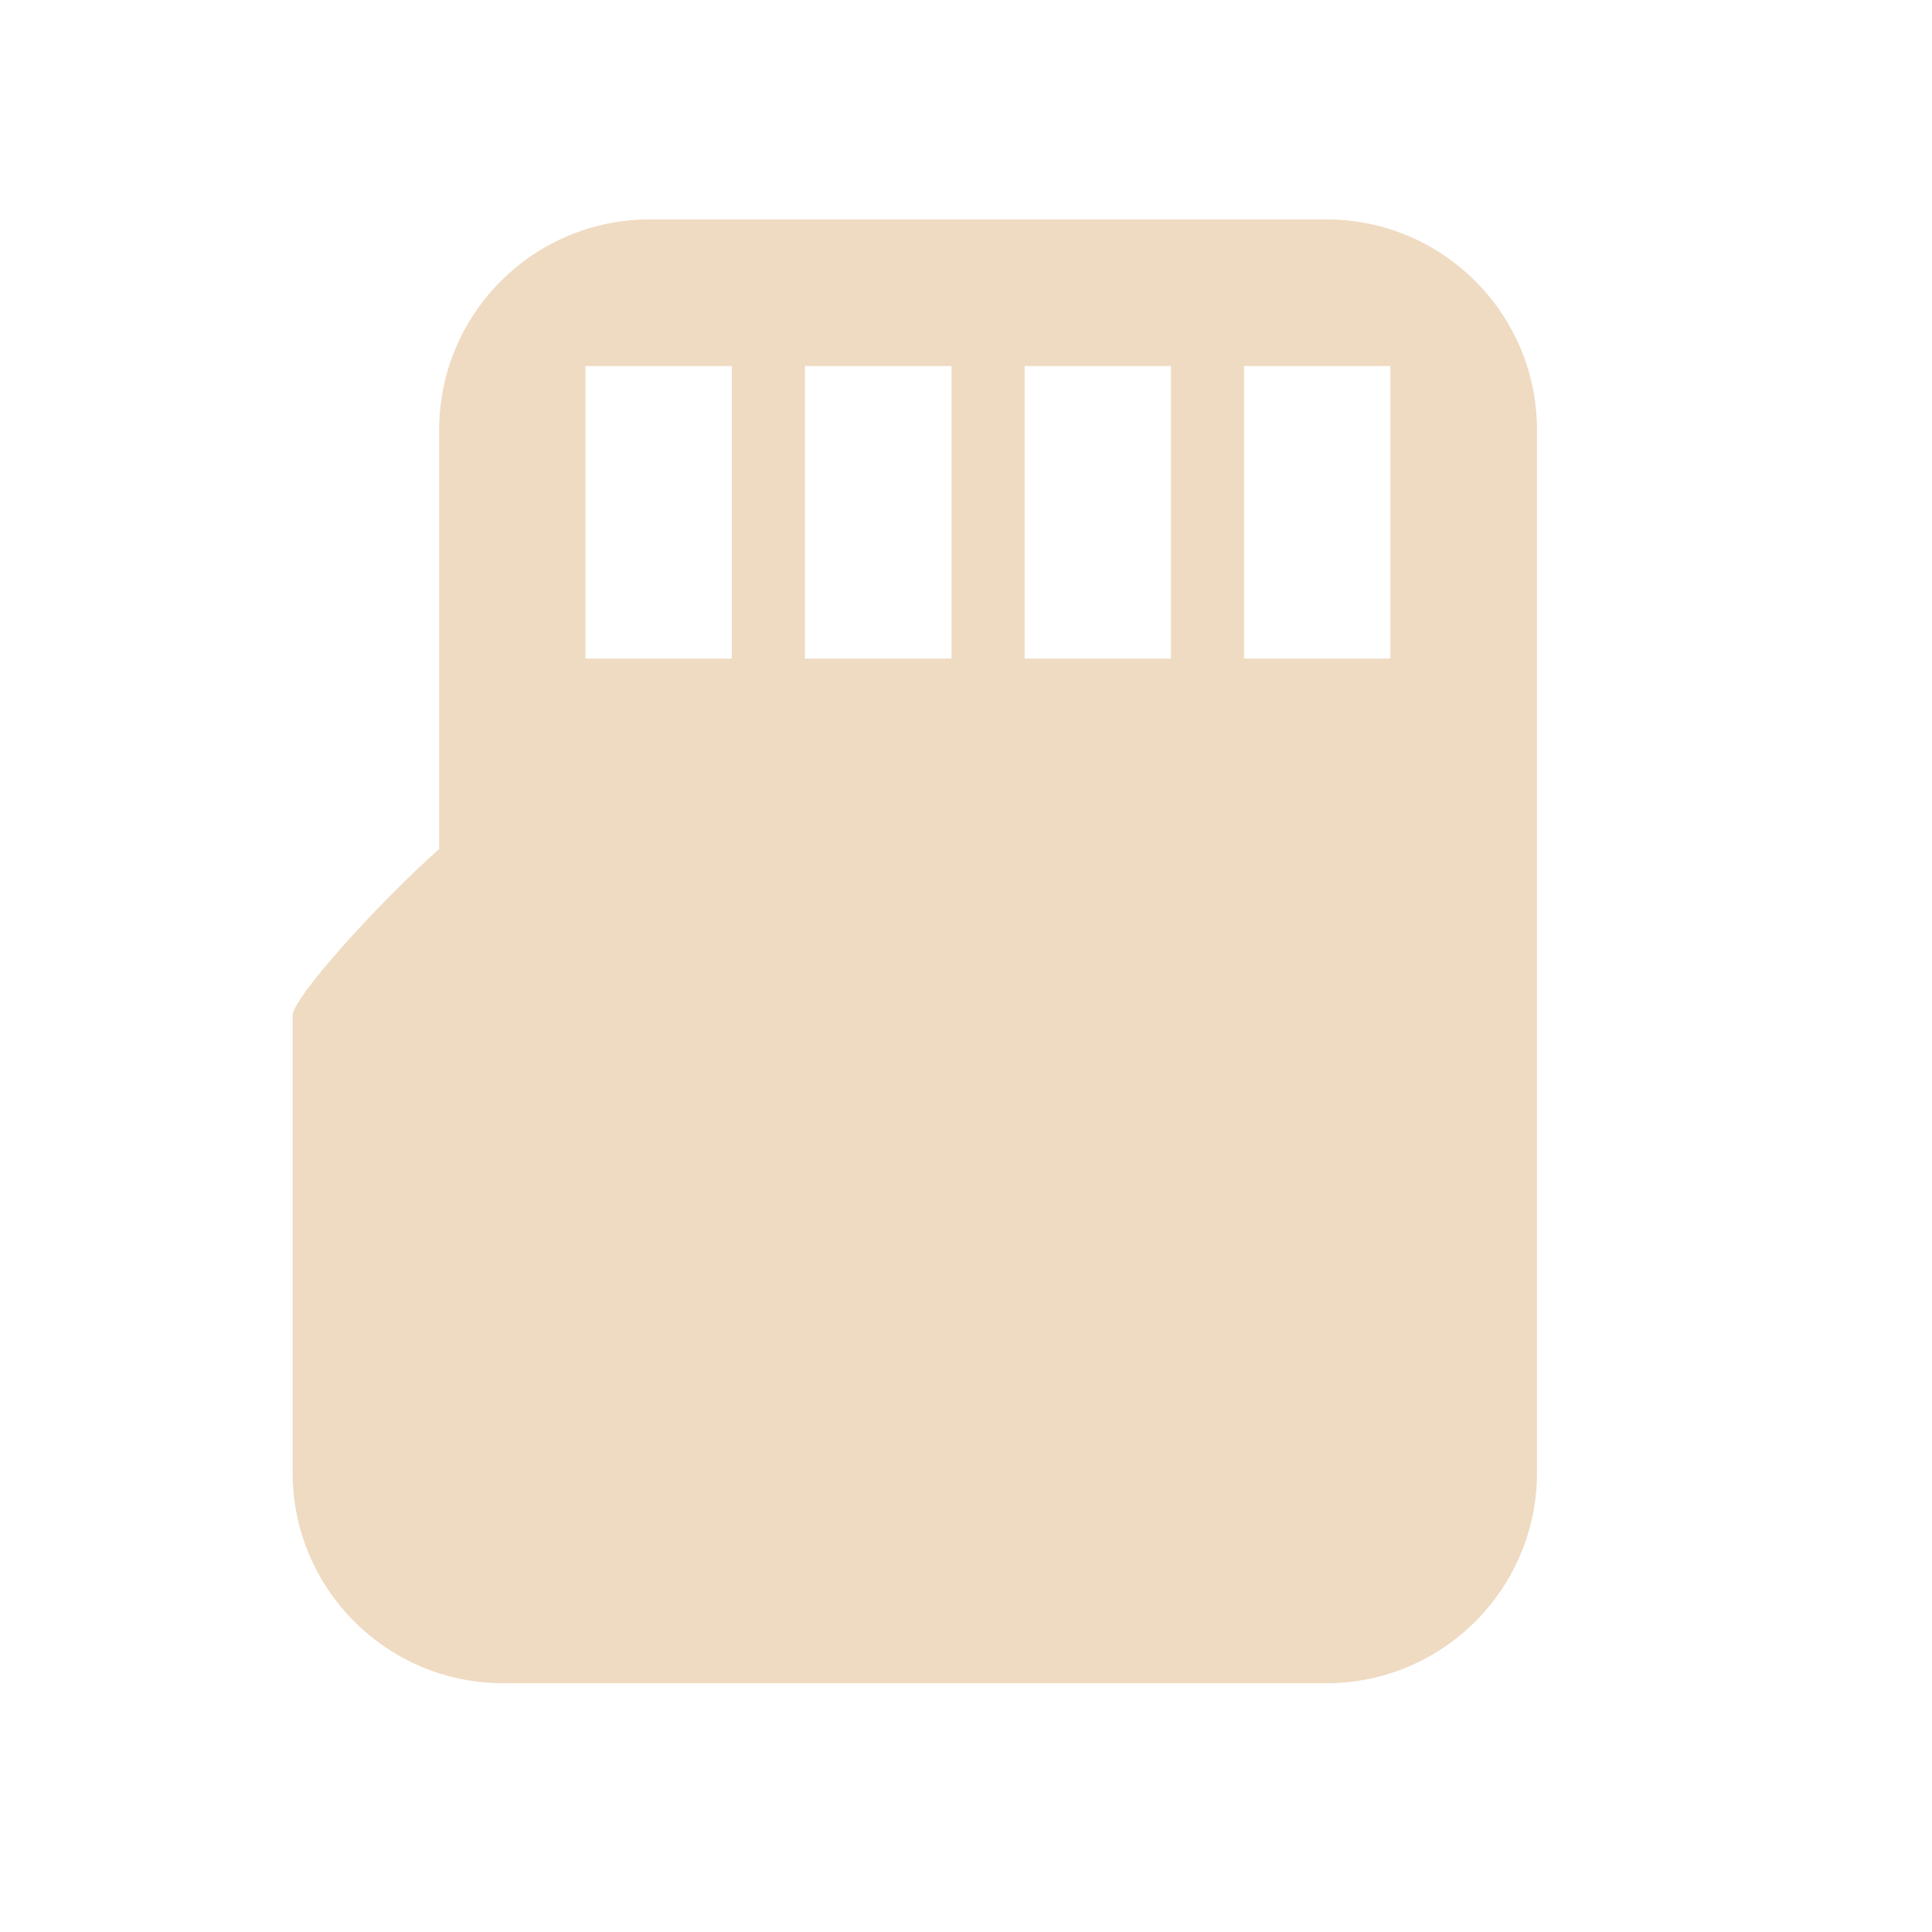 <?xml version="1.0" encoding="UTF-8"?>
<svg xmlns="http://www.w3.org/2000/svg" xmlns:xlink="http://www.w3.org/1999/xlink" width="500px" height="500px" viewBox="0 0 26 26" version="1.1"> <g id="surface1"> <path style=" stroke:none;fill-rule:nonzero;fill:#efdbc2;fill-opacity:1;" d="M 17.852 2.953 L 8.742 2.953 C 7.18 2.953 5.91 4.223 5.91 5.785 L 5.91 11.426 C 5.059 12.184 3.938 13.434 3.938 13.664 L 3.938 19.82 C 3.938 21.383 5.207 22.652 6.77 22.652 L 17.852 22.652 C 19.414 22.652 20.684 21.383 20.684 19.82 L 20.684 5.785 C 20.684 4.223 19.414 2.953 17.852 2.953 Z M 13.789 4.926 L 15.758 4.926 L 15.758 8.863 L 13.789 8.863 Z M 10.832 4.926 L 12.805 4.926 L 12.805 8.863 L 10.832 8.863 Z M 7.879 4.926 L 9.848 4.926 L 9.848 8.863 L 7.879 8.863 Z M 18.711 8.863 L 16.742 8.863 L 16.742 4.926 L 18.711 4.926 Z "/> </g> </svg>
